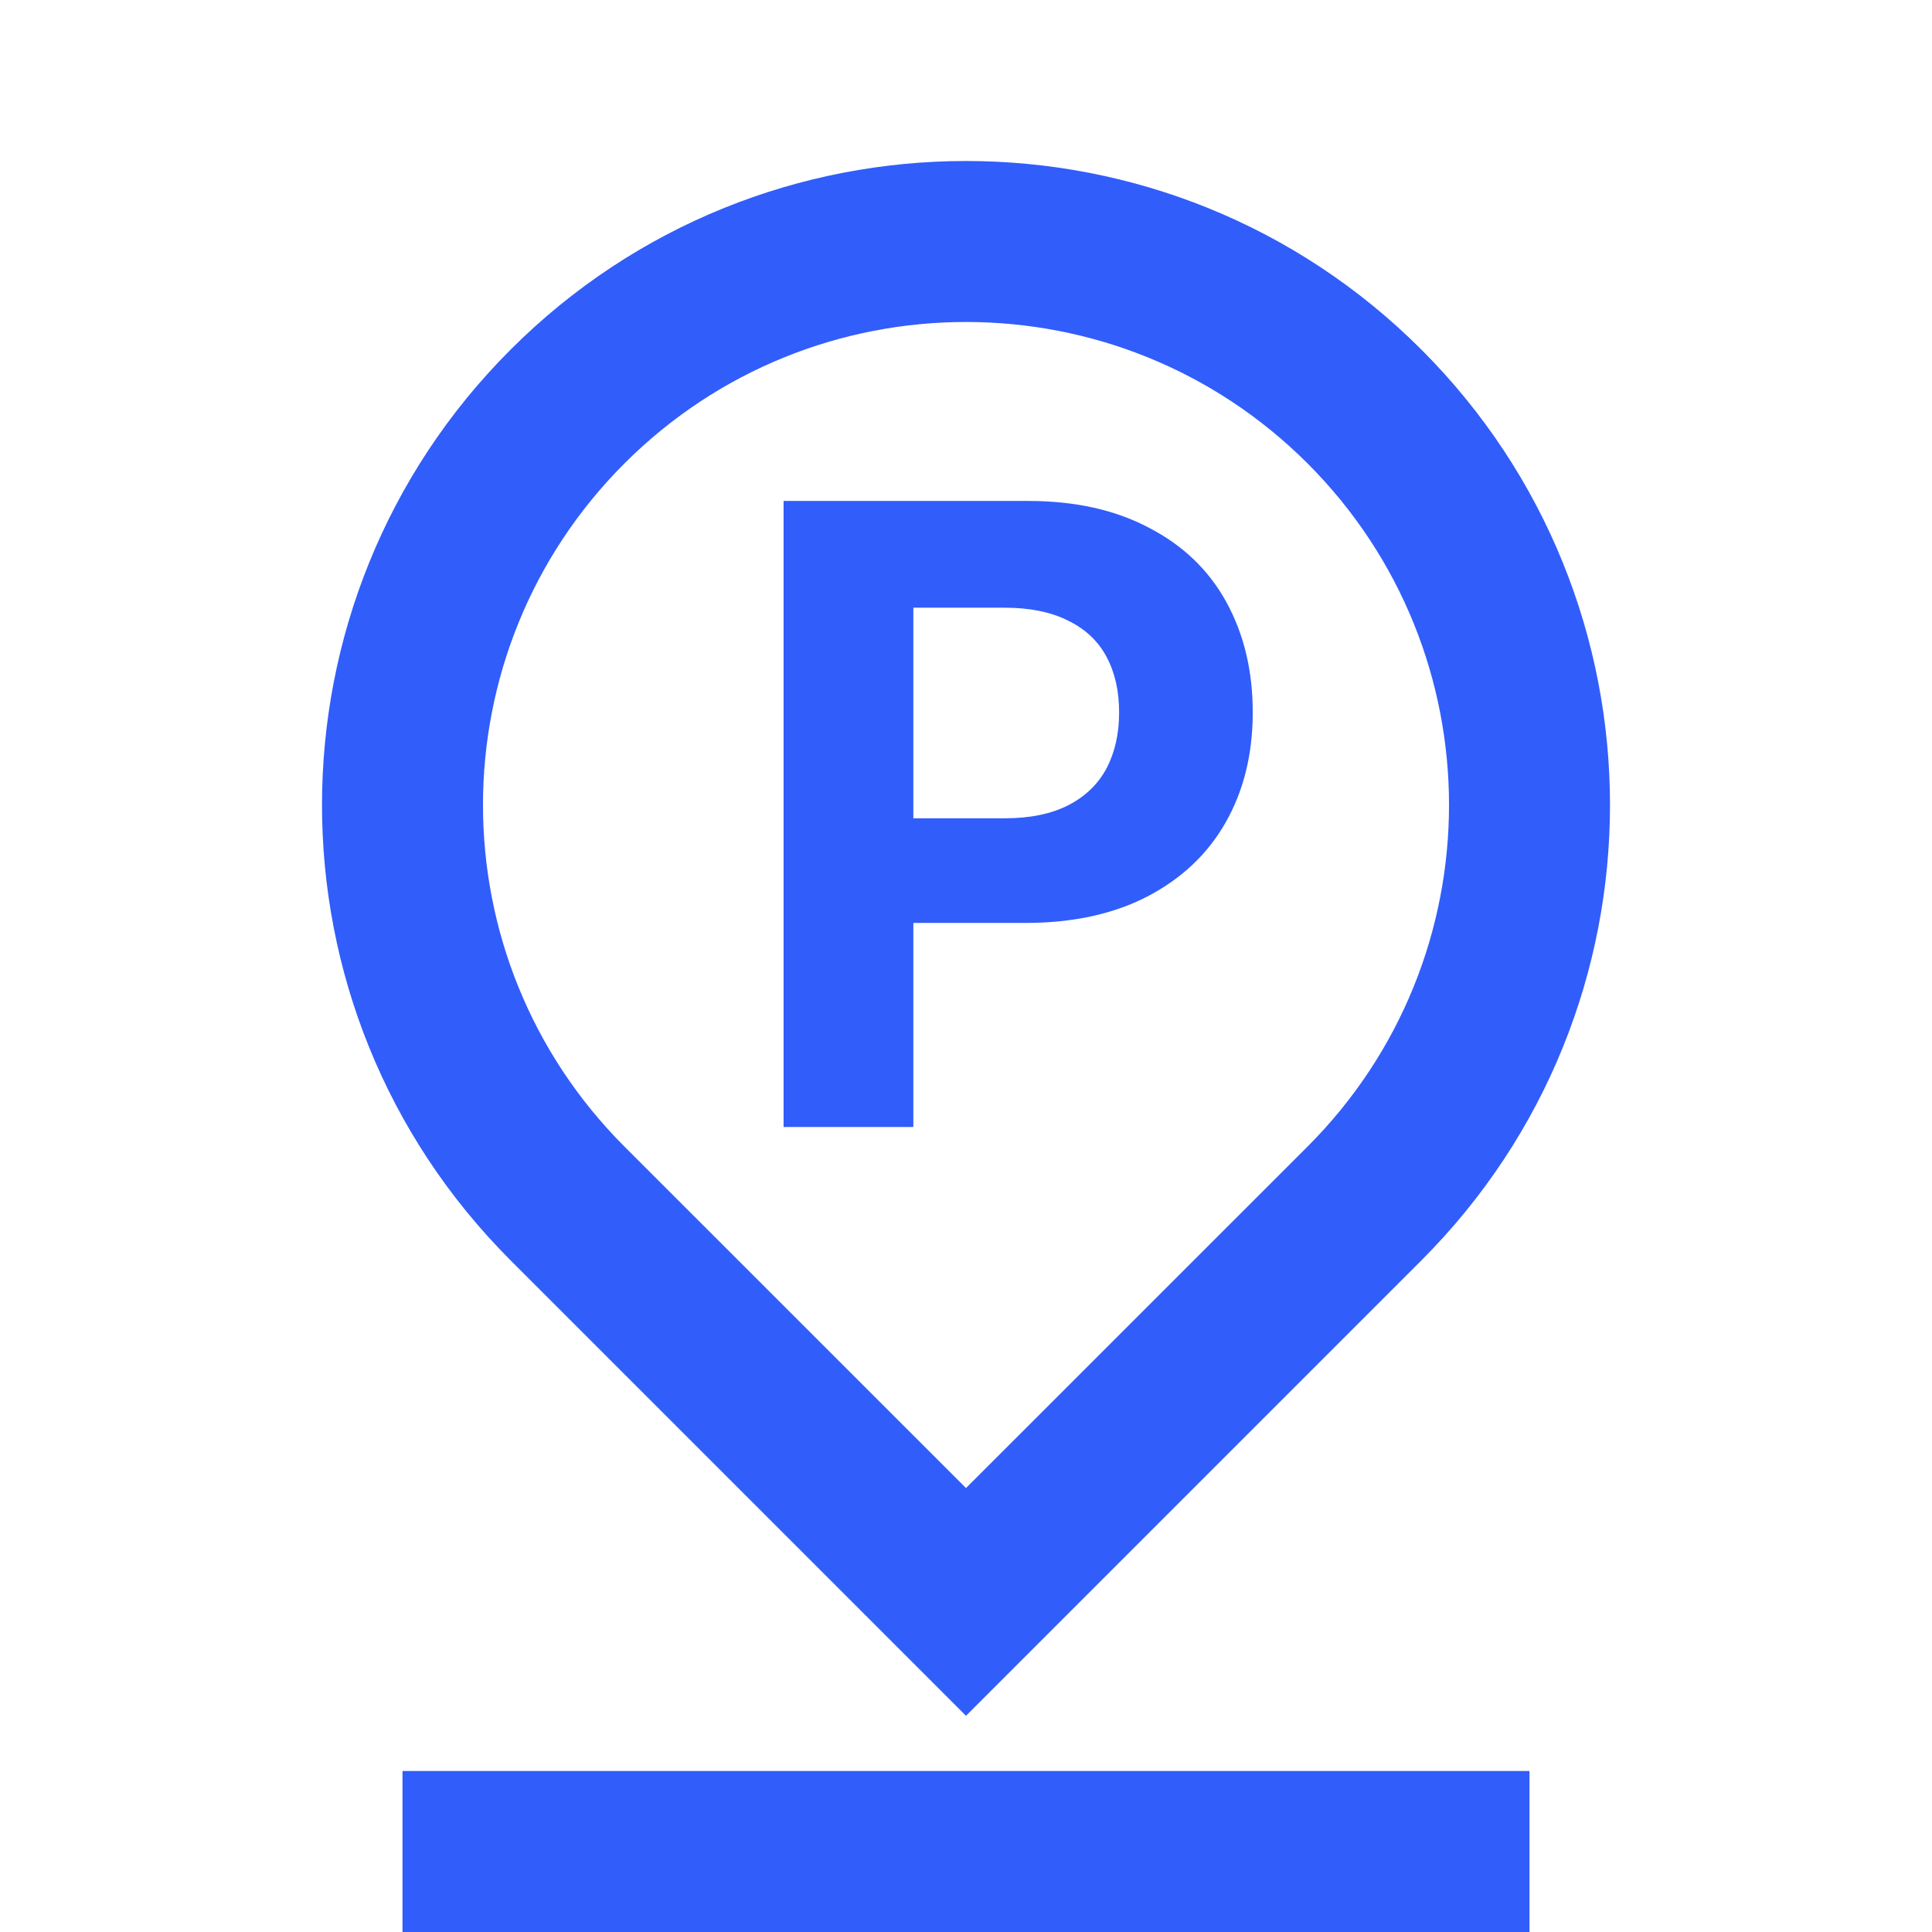 <svg width="24" height="24" viewBox="0 0 24 24" fill="none" xmlns="http://www.w3.org/2000/svg">
<path fill-rule="evenodd" clip-rule="evenodd" d="M16.243 14.243L12 18.485L7.757 14.243C5.414 11.899 5.414 8.101 7.757 5.757C10.101 3.414 13.899 3.414 16.243 5.757C18.586 8.101 18.586 11.899 16.243 14.243ZM12 21.314L17.657 15.657C20.781 12.533 20.781 7.467 17.657 4.343C14.533 1.219 9.467 1.219 6.343 4.343C3.219 7.467 3.219 12.533 6.343 15.657L12 21.314ZM19 24V22H5V24H19ZM12.774 6.223H9.734V14H11.346V11.465H12.737C13.324 11.465 13.829 11.356 14.252 11.137C14.678 10.915 15.002 10.609 15.224 10.219C15.449 9.825 15.562 9.368 15.562 8.849C15.562 8.334 15.453 7.877 15.234 7.479C15.016 7.082 14.695 6.774 14.273 6.556C13.854 6.334 13.354 6.223 12.774 6.223ZM11.346 10.165V7.549H12.479C12.794 7.549 13.057 7.603 13.269 7.71C13.483 7.814 13.643 7.965 13.747 8.162C13.85 8.355 13.902 8.584 13.902 8.849C13.902 9.114 13.85 9.345 13.747 9.542C13.643 9.739 13.483 9.893 13.269 10.004C13.057 10.111 12.796 10.165 12.484 10.165H11.346Z" fill="#315DfB"/>
</svg>
